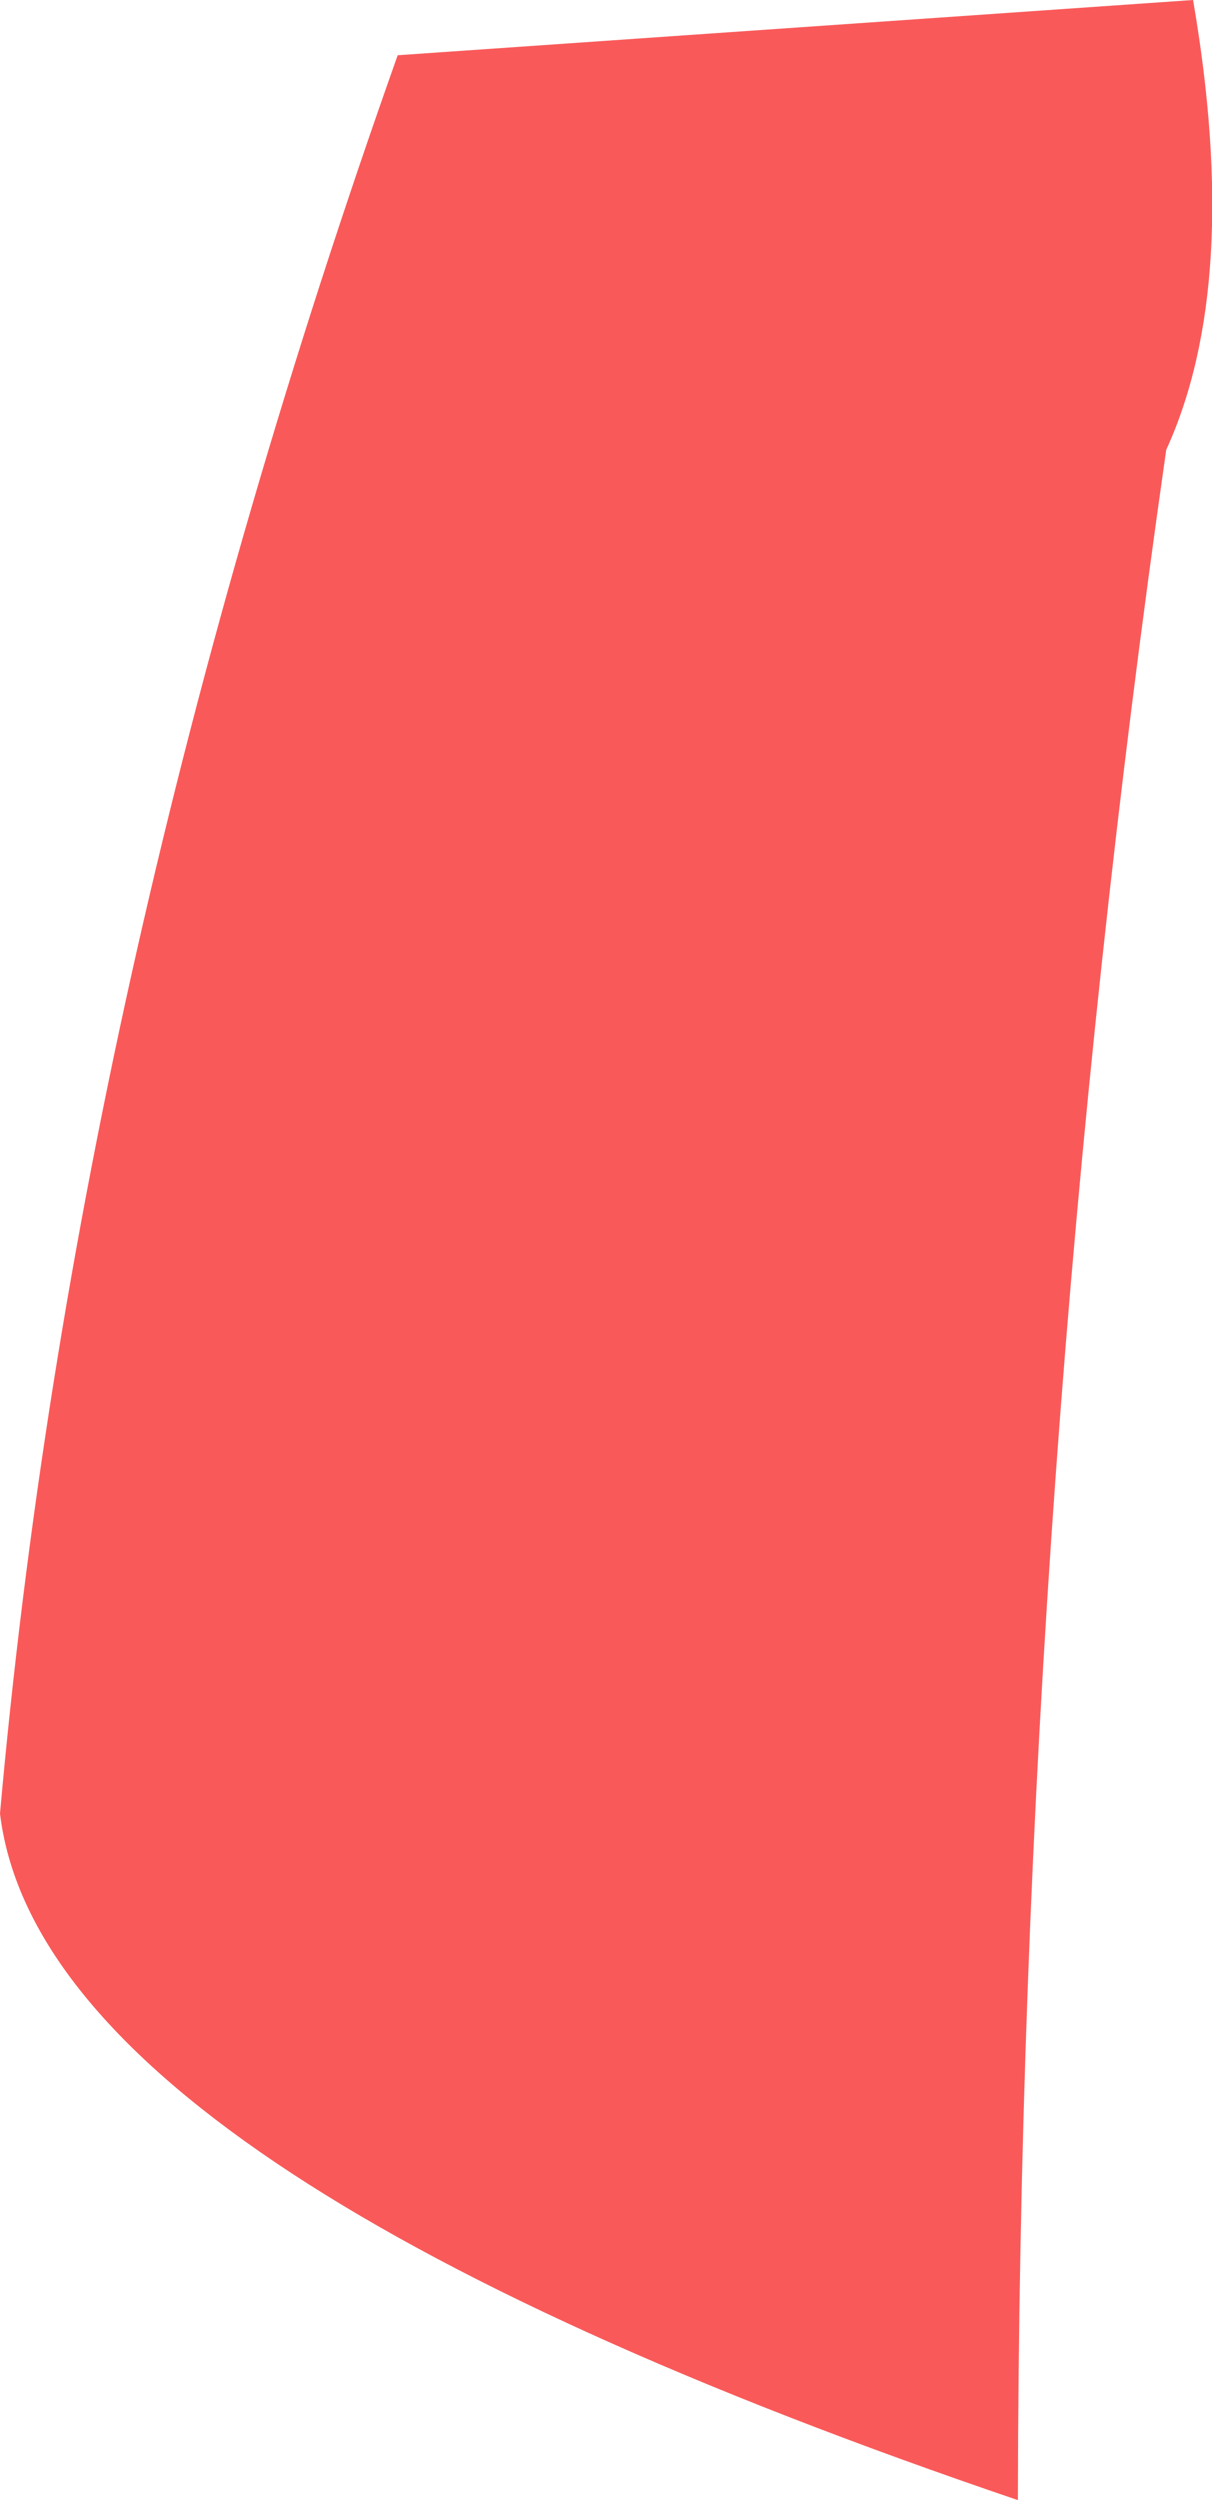 <?xml version="1.0" encoding="UTF-8" standalone="no"?>
<svg xmlns:xlink="http://www.w3.org/1999/xlink" height="79.2px" width="38.4px" xmlns="http://www.w3.org/2000/svg">
  <g transform="matrix(1.0, 0.0, 0.0, 1.0, 19.2, 39.6)">
    <path d="M18.6 -39.6 Q20.15 -30.6 17.75 -25.35 13.1 7.1 13.05 39.6 -17.85 29.1 -19.2 17.85 -16.8 -9.1 -6.6 -37.85 L18.6 -39.6" fill="#f95a59" fill-rule="evenodd" stroke="none"/>
  </g>
</svg>
